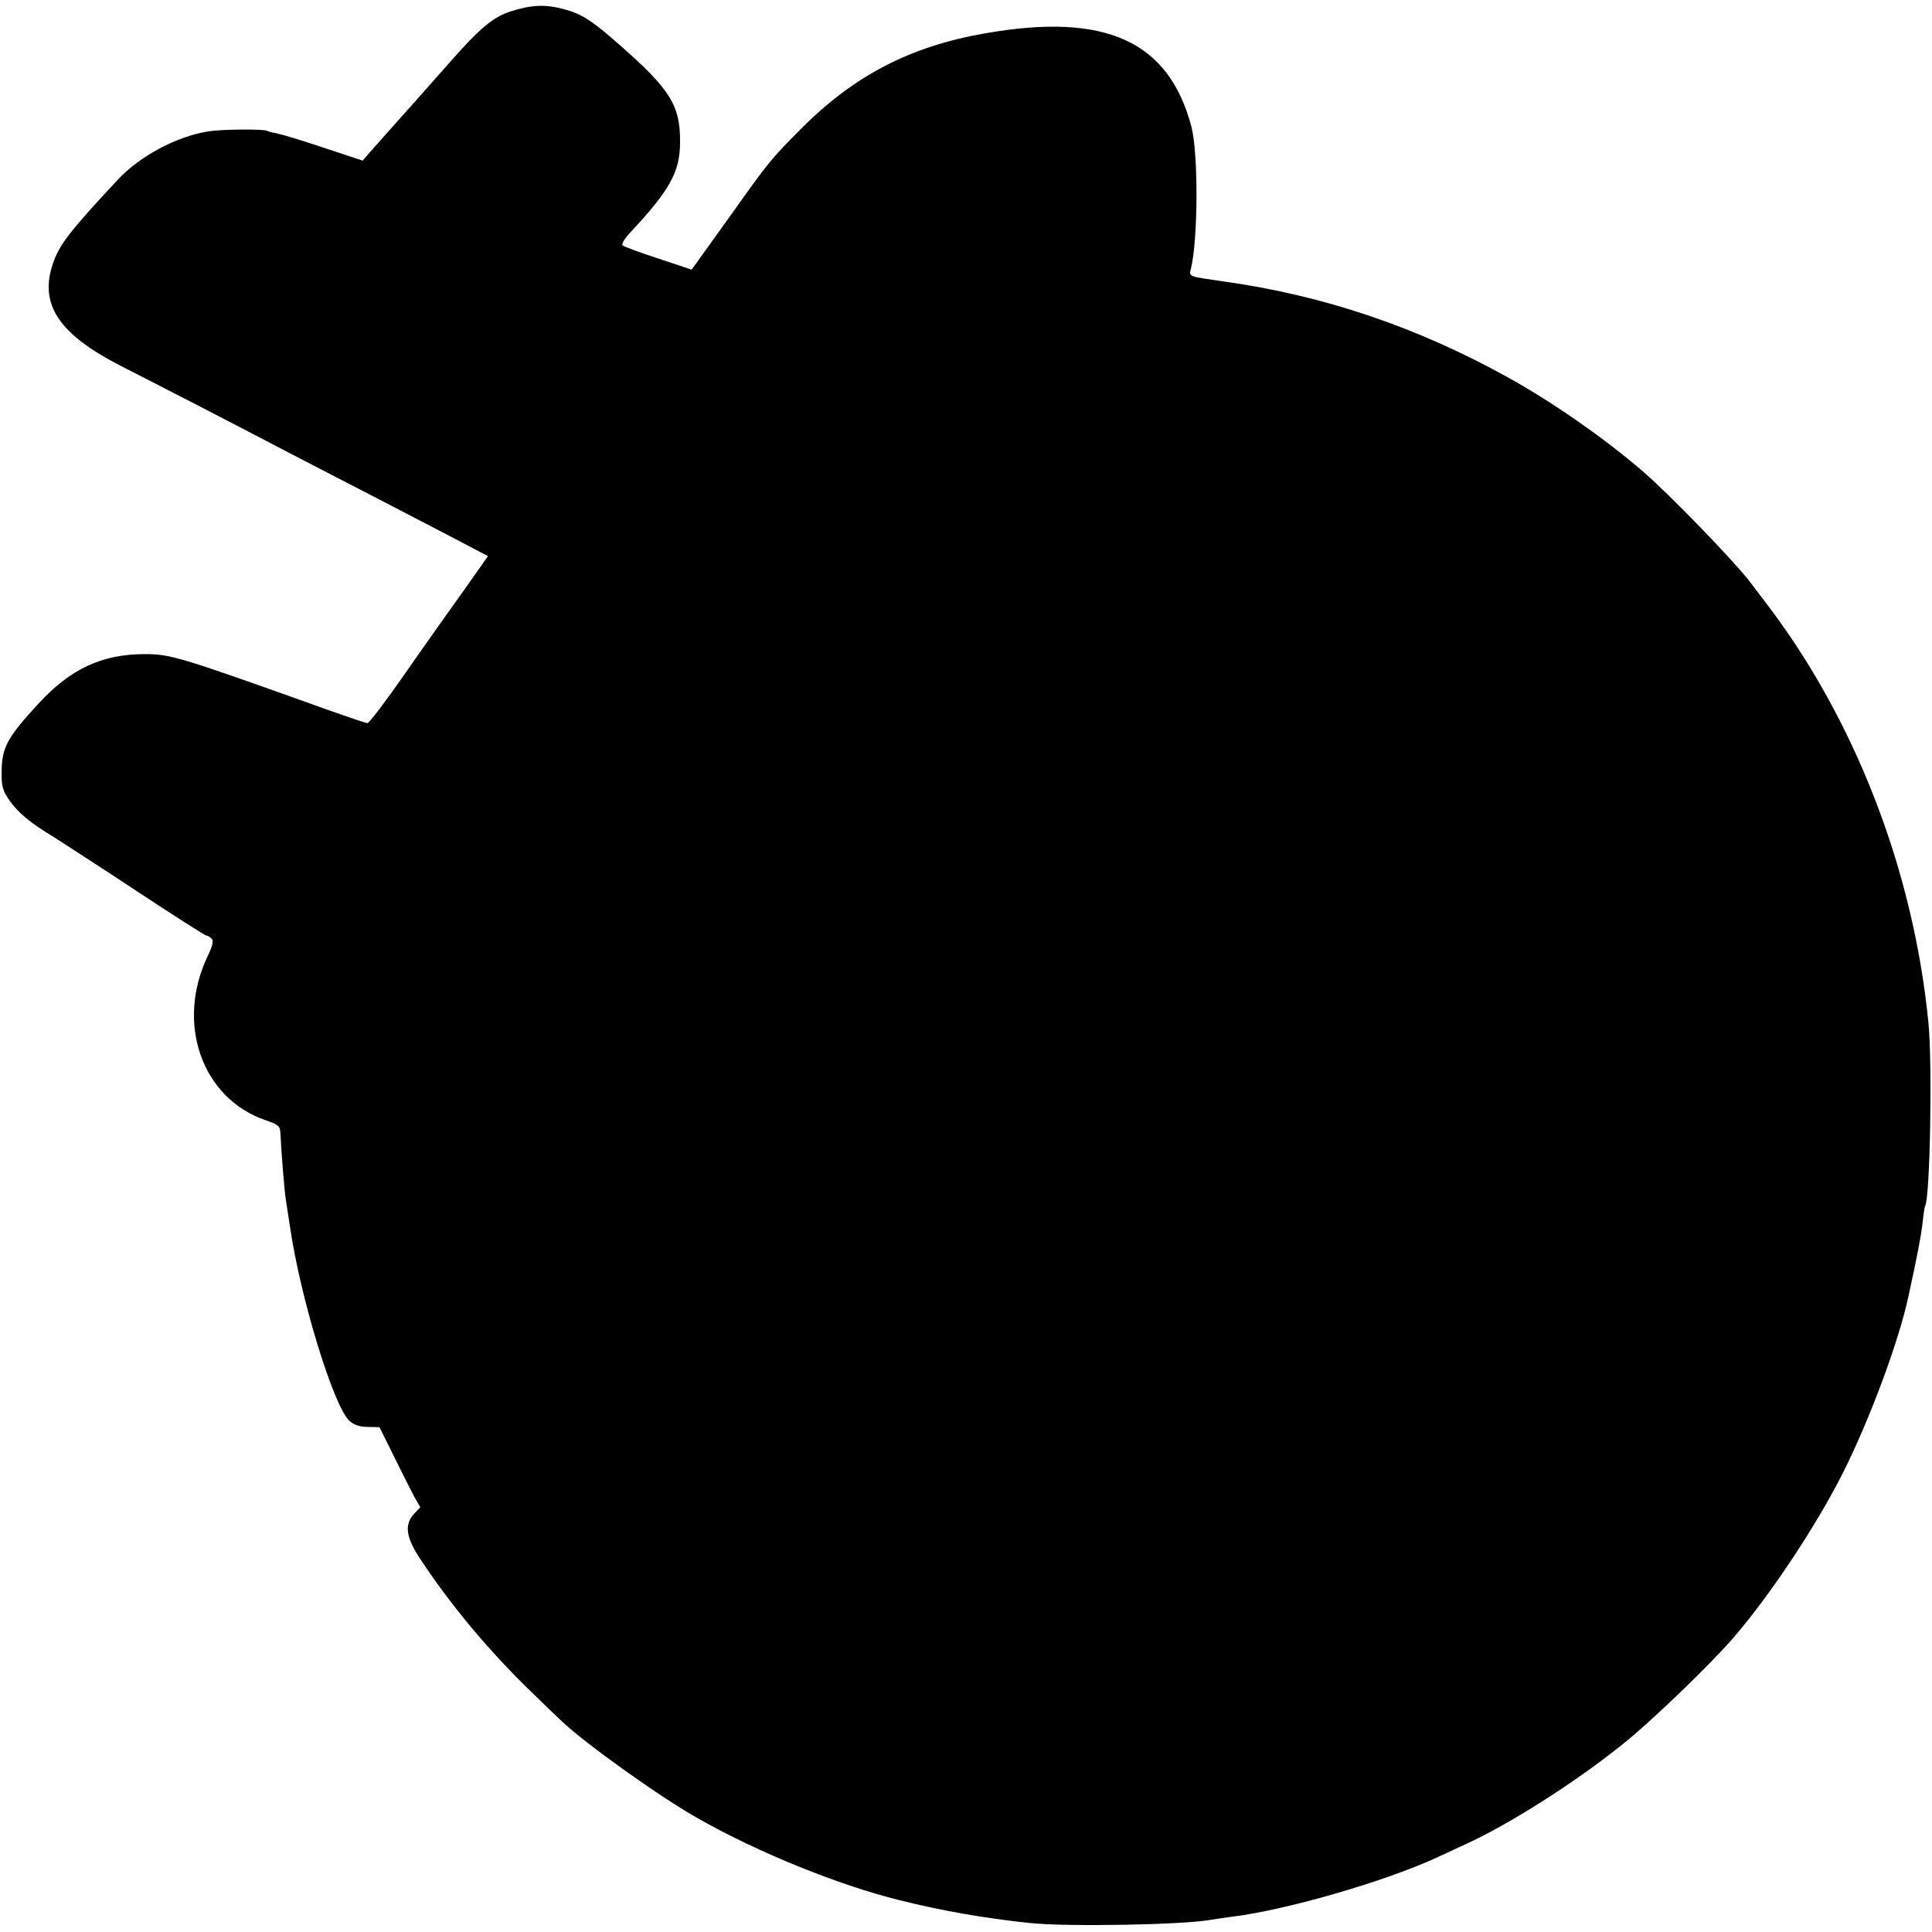 <?xml version="1.0" standalone="no"?>
<!DOCTYPE svg PUBLIC "-//W3C//DTD SVG 20010904//EN"
 "http://www.w3.org/TR/2001/REC-SVG-20010904/DTD/svg10.dtd">
<svg version="1.0" xmlns="http://www.w3.org/2000/svg"
 width="700pt" height="700pt" viewBox="0 0 700 700"
 preserveAspectRatio="xMidYMid meet">
<g transform="translate(0,700) scale(0.1,-0.1)"
fill="#000000" stroke="none">
<path d="M1851 6959 c-65 -21 -113 -61 -226 -190 -80 -91 -171 -193 -216 -243
-25 -28 -57 -64 -70 -79 l-25 -29 -139 46 c-77 26 -153 49 -169 52 -16 3 -33
7 -38 10 -11 7 -165 6 -213 -2 -115 -18 -249 -90 -328 -175 -174 -186 -212
-236 -235 -303 -51 -150 21 -257 250 -374 122 -62 379 -194 608 -314 91 -47
237 -123 325 -168 88 -46 212 -110 277 -144 l116 -61 -21 -30 c-11 -16 -75
-106 -142 -200 -66 -93 -127 -180 -135 -192 -71 -102 -132 -183 -139 -183 -5
0 -64 20 -132 44 -545 195 -579 206 -674 206 -155 0 -270 -53 -387 -181 -110
-119 -131 -157 -132 -241 -1 -58 3 -71 29 -109 31 -44 75 -81 162 -133 26 -17
160 -103 296 -193 136 -90 251 -163 255 -163 5 0 13 -5 19 -11 7 -7 4 -25 -13
-60 -119 -245 -23 -519 209 -598 46 -16 52 -21 53 -47 2 -53 15 -213 19 -236
2 -13 9 -57 15 -98 38 -263 159 -656 216 -708 17 -15 38 -22 67 -22 l42 -1 53
-107 c29 -59 62 -124 73 -145 l22 -38 -22 -23 c-37 -40 -31 -86 24 -168 110
-166 248 -331 398 -476 49 -48 99 -96 111 -107 87 -83 359 -277 496 -354 219
-124 508 -241 730 -296 152 -38 307 -65 467 -82 136 -15 562 -7 659 11 12 2
45 7 75 11 193 23 547 125 739 212 36 17 85 39 110 51 158 72 394 222 565 359
103 81 322 292 408 392 131 152 298 403 395 596 96 191 201 473 236 635 31
141 47 224 52 270 3 30 7 57 9 60 18 29 27 515 12 665 -54 552 -267 1102 -592
1525 -27 36 -53 70 -57 75 -56 73 -296 321 -389 400 -136 117 -321 246 -479
334 -330 184 -670 300 -1035 351 -131 19 -128 17 -120 47 26 105 27 416 2 513
-82 312 -312 416 -749 339 -270 -47 -473 -153 -663 -343 -115 -116 -116 -117
-269 -332 l-130 -181 -120 40 c-67 22 -125 43 -130 48 -5 4 7 25 27 46 145
155 181 221 181 328 1 133 -35 191 -221 354 -97 86 -137 111 -197 127 -69 19
-119 17 -195 -7z"/>
</g>
</svg>
